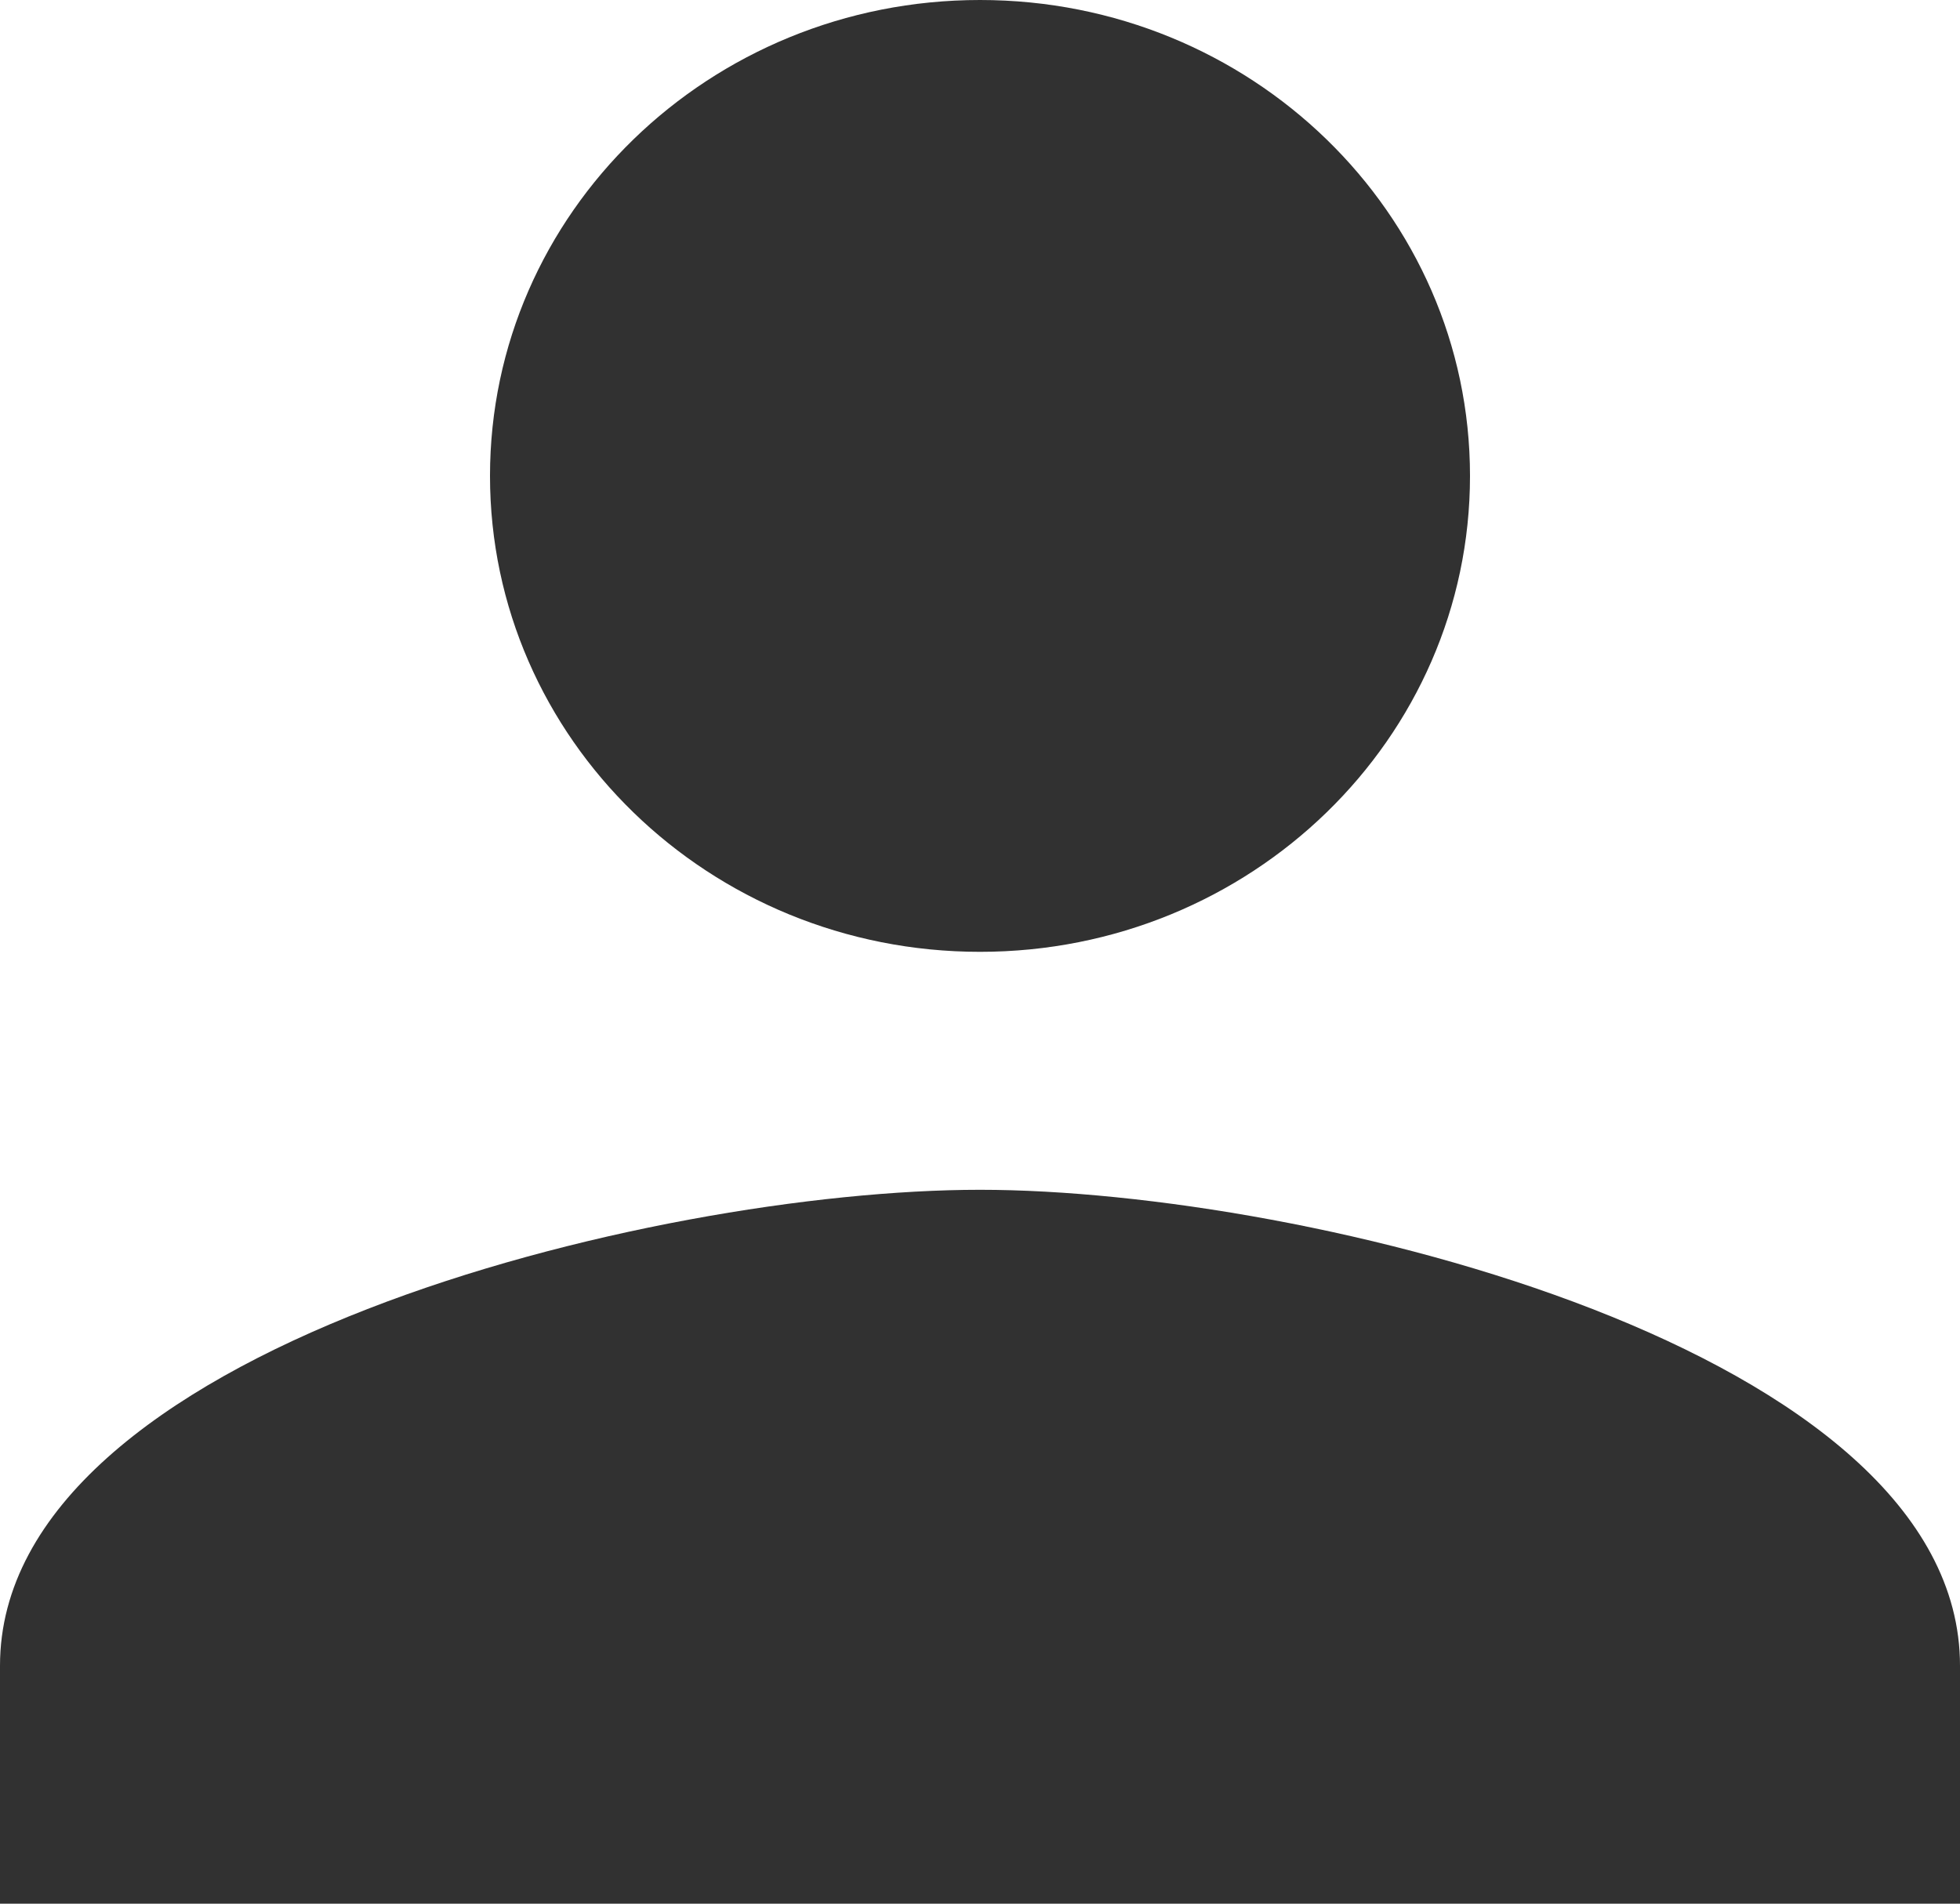 <svg width="35" height="34" viewBox="0 0 35 34" fill="none" xmlns="http://www.w3.org/2000/svg">
<path d="M17.5 17C22.334 17 26.25 13.196 26.25 8.5C26.25 3.804 22.334 0 17.5 0C12.666 0 8.75 3.804 8.75 8.5C8.75 13.196 12.666 17 17.5 17ZM17.5 21.25C11.659 21.25 0 24.098 0 29.75V34H35V29.75C35 24.098 23.341 21.25 17.5 21.25Z" fill="#313131"/>
</svg>
